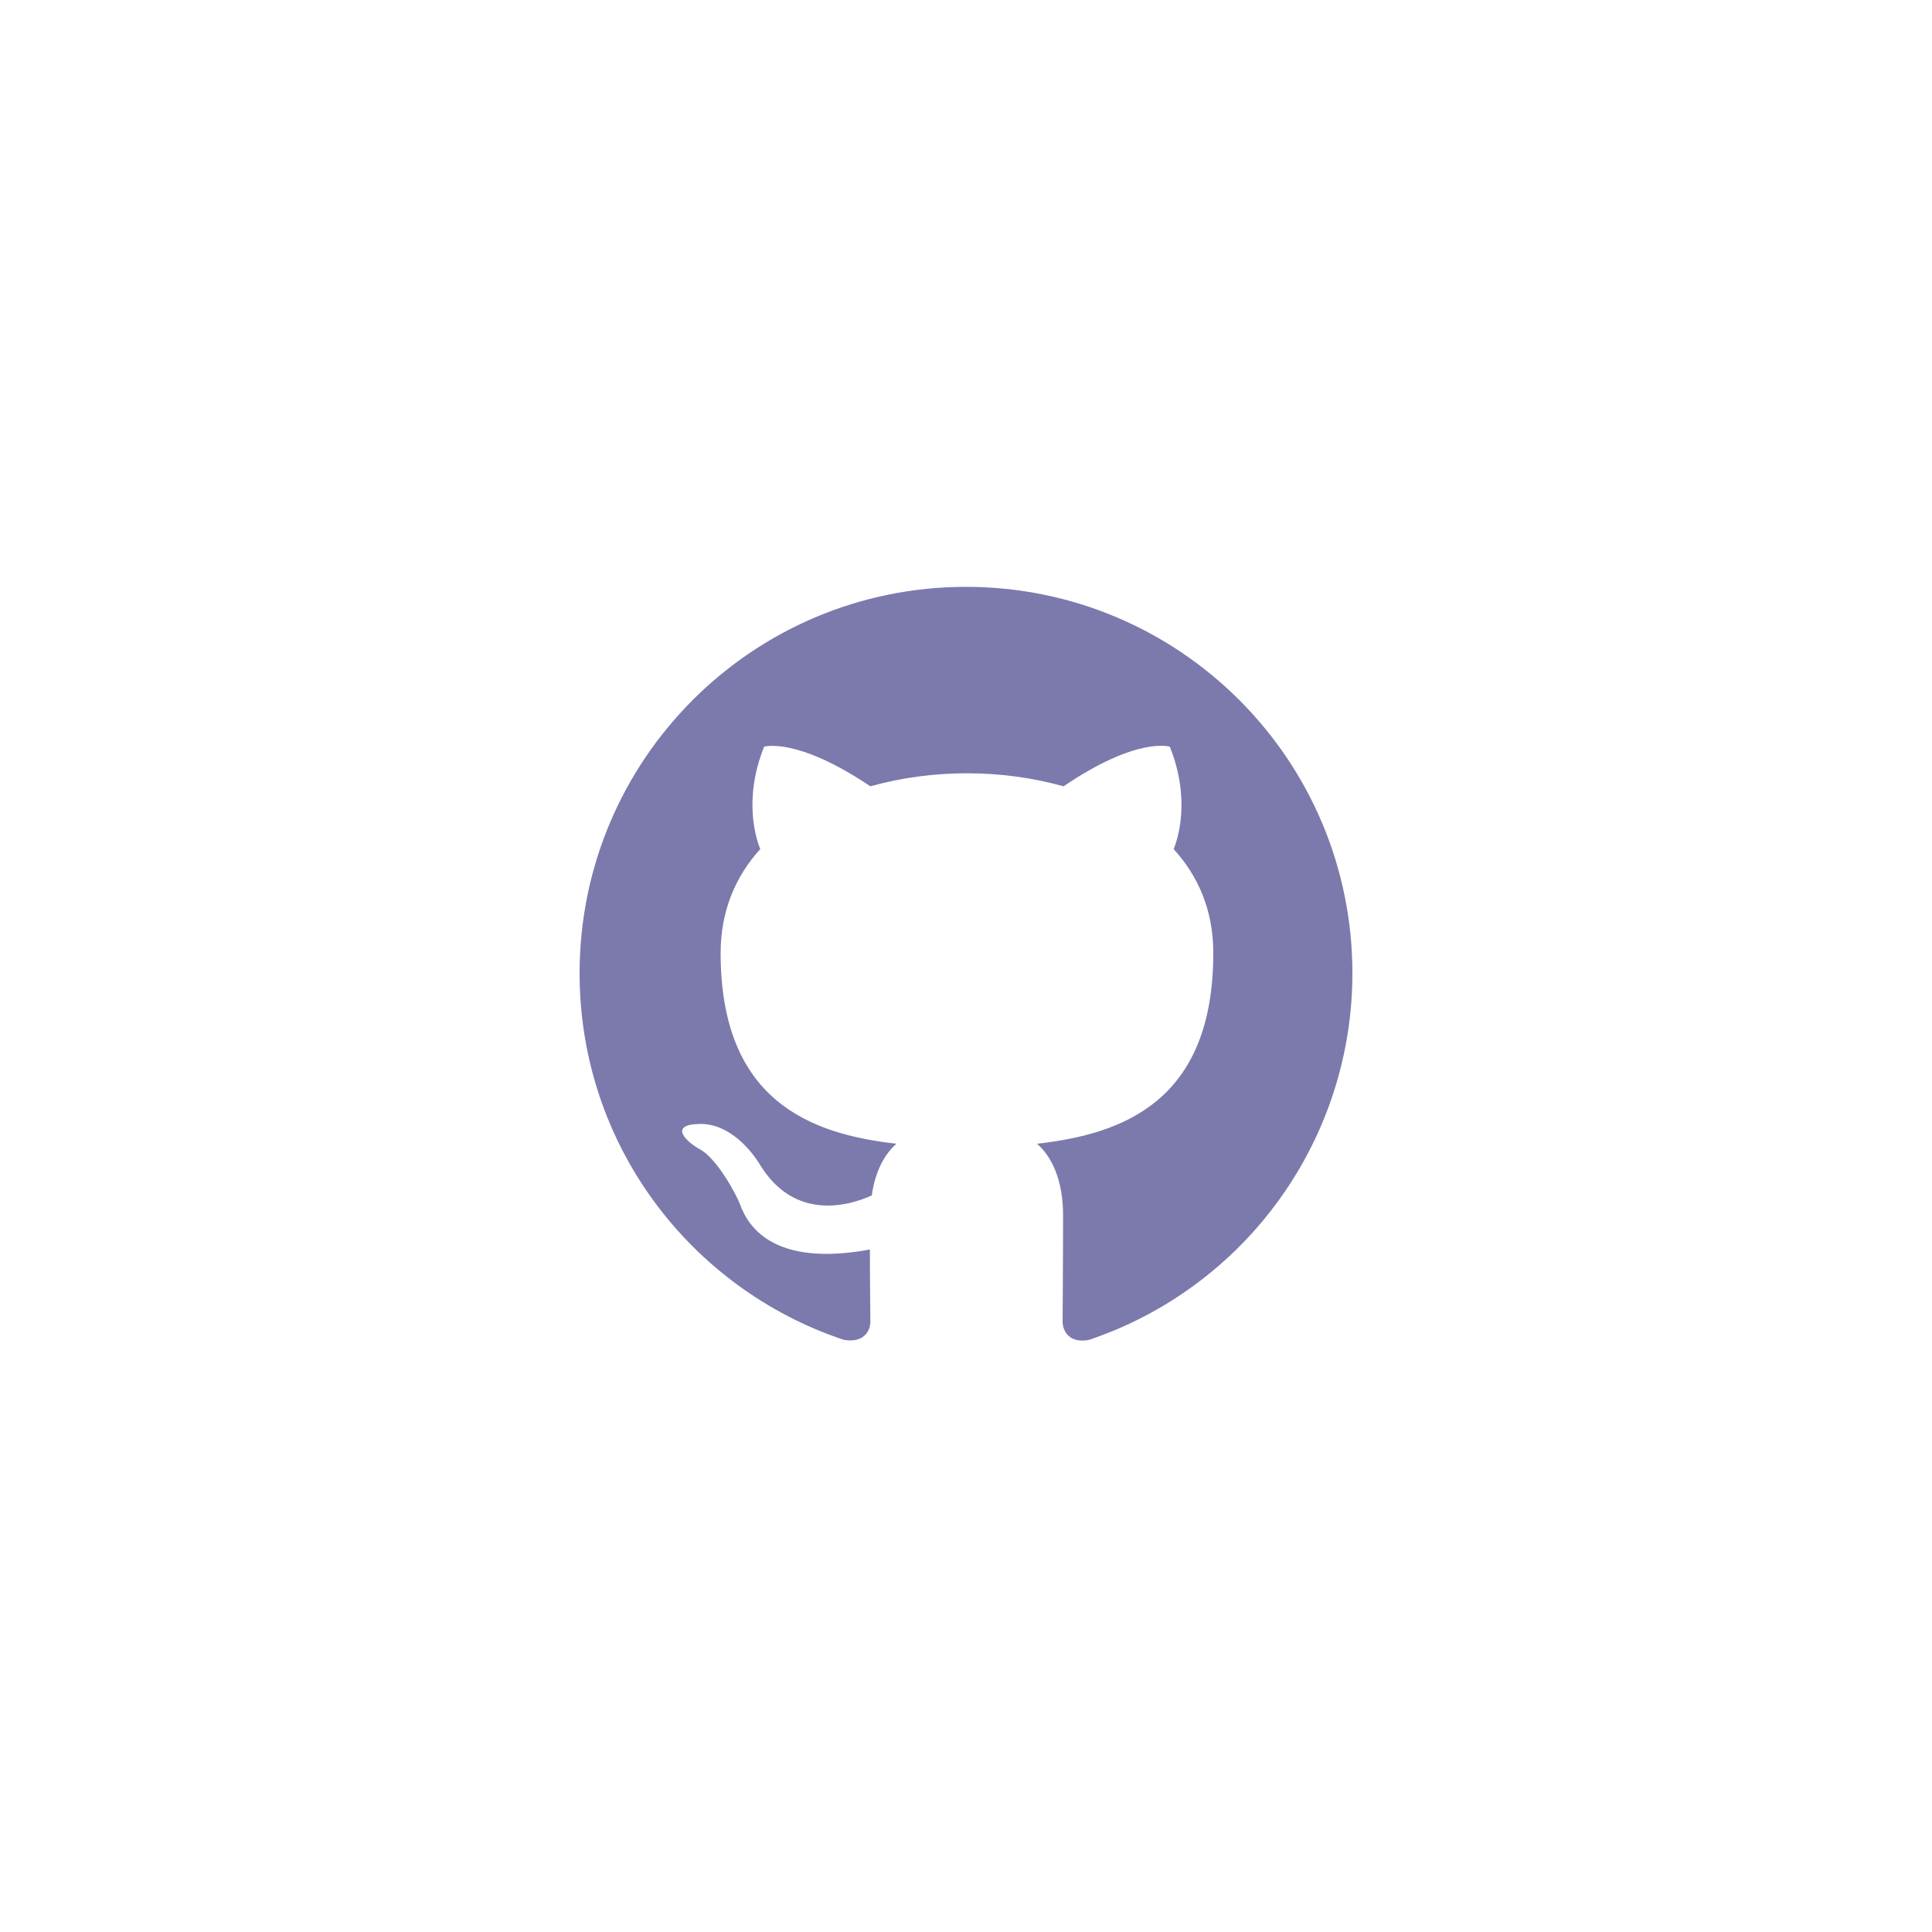<svg xmlns="http://www.w3.org/2000/svg" xmlns:xlink="http://www.w3.org/1999/xlink" width="500" zoomAndPan="magnify" viewBox="0 0 375 375" height="500" preserveAspectRatio="xMidYMid meet" version="1.0"><defs><clipPath id="id1"><path d="M 112.5 113 L 262.5 113 L 262.5 261 L 112.5 261 Z M 112.5 113 " clip-rule="nonzero"/></clipPath></defs><g clip-path="url(#id1)"><path fill="#7c79ad" d="M 187.5 113.906 C 146.062 113.906 112.5 147.469 112.5 188.906 C 112.5 222.094 133.969 250.125 163.781 260.062 C 167.531 260.719 168.938 258.469 168.938 256.5 C 168.938 254.719 168.844 248.812 168.844 242.531 C 150 246 145.125 237.938 143.625 233.719 C 142.781 231.562 139.125 224.906 135.938 223.125 C 133.312 221.719 129.562 218.25 135.844 218.156 C 141.75 218.062 145.969 223.594 147.375 225.844 C 154.125 237.188 164.906 234 169.219 232.031 C 169.875 227.156 171.844 223.875 174 222 C 157.312 220.125 139.875 213.656 139.875 184.969 C 139.875 176.812 142.781 170.062 147.562 164.812 C 146.812 162.938 144.188 155.25 148.312 144.938 C 148.312 144.938 154.594 142.969 168.938 152.625 C 174.938 150.938 181.312 150.094 187.688 150.094 C 194.062 150.094 200.438 150.938 206.438 152.625 C 220.781 142.875 227.062 144.938 227.062 144.938 C 231.188 155.25 228.562 162.938 227.812 164.812 C 232.594 170.062 235.5 176.719 235.5 184.969 C 235.5 213.75 217.969 220.125 201.281 222 C 204 224.344 206.344 228.844 206.344 235.875 C 206.344 245.906 206.25 253.969 206.25 256.5 C 206.25 258.469 207.656 260.812 211.406 260.062 C 213.254 259.438 215.074 258.742 216.867 257.98 C 218.66 257.215 220.422 256.379 222.148 255.477 C 223.879 254.574 225.57 253.605 227.223 252.57 C 228.875 251.539 230.484 250.441 232.051 249.281 C 233.621 248.121 235.141 246.902 236.613 245.625 C 238.086 244.348 239.508 243.016 240.875 241.629 C 242.242 240.238 243.559 238.801 244.812 237.309 C 246.07 235.82 247.266 234.281 248.402 232.699 C 249.543 231.113 250.613 229.488 251.625 227.824 C 252.637 226.156 253.578 224.453 254.457 222.711 C 255.336 220.973 256.145 219.199 256.883 217.395 C 257.625 215.594 258.293 213.762 258.891 211.906 C 259.488 210.051 260.012 208.176 260.461 206.281 C 260.914 204.383 261.289 202.473 261.594 200.547 C 261.895 198.621 262.121 196.688 262.273 194.746 C 262.426 192.801 262.5 190.855 262.5 188.906 C 262.5 147.469 228.938 113.906 187.5 113.906 Z M 187.5 113.906 " fill-opacity="1" fill-rule="nonzero"/></g></svg>